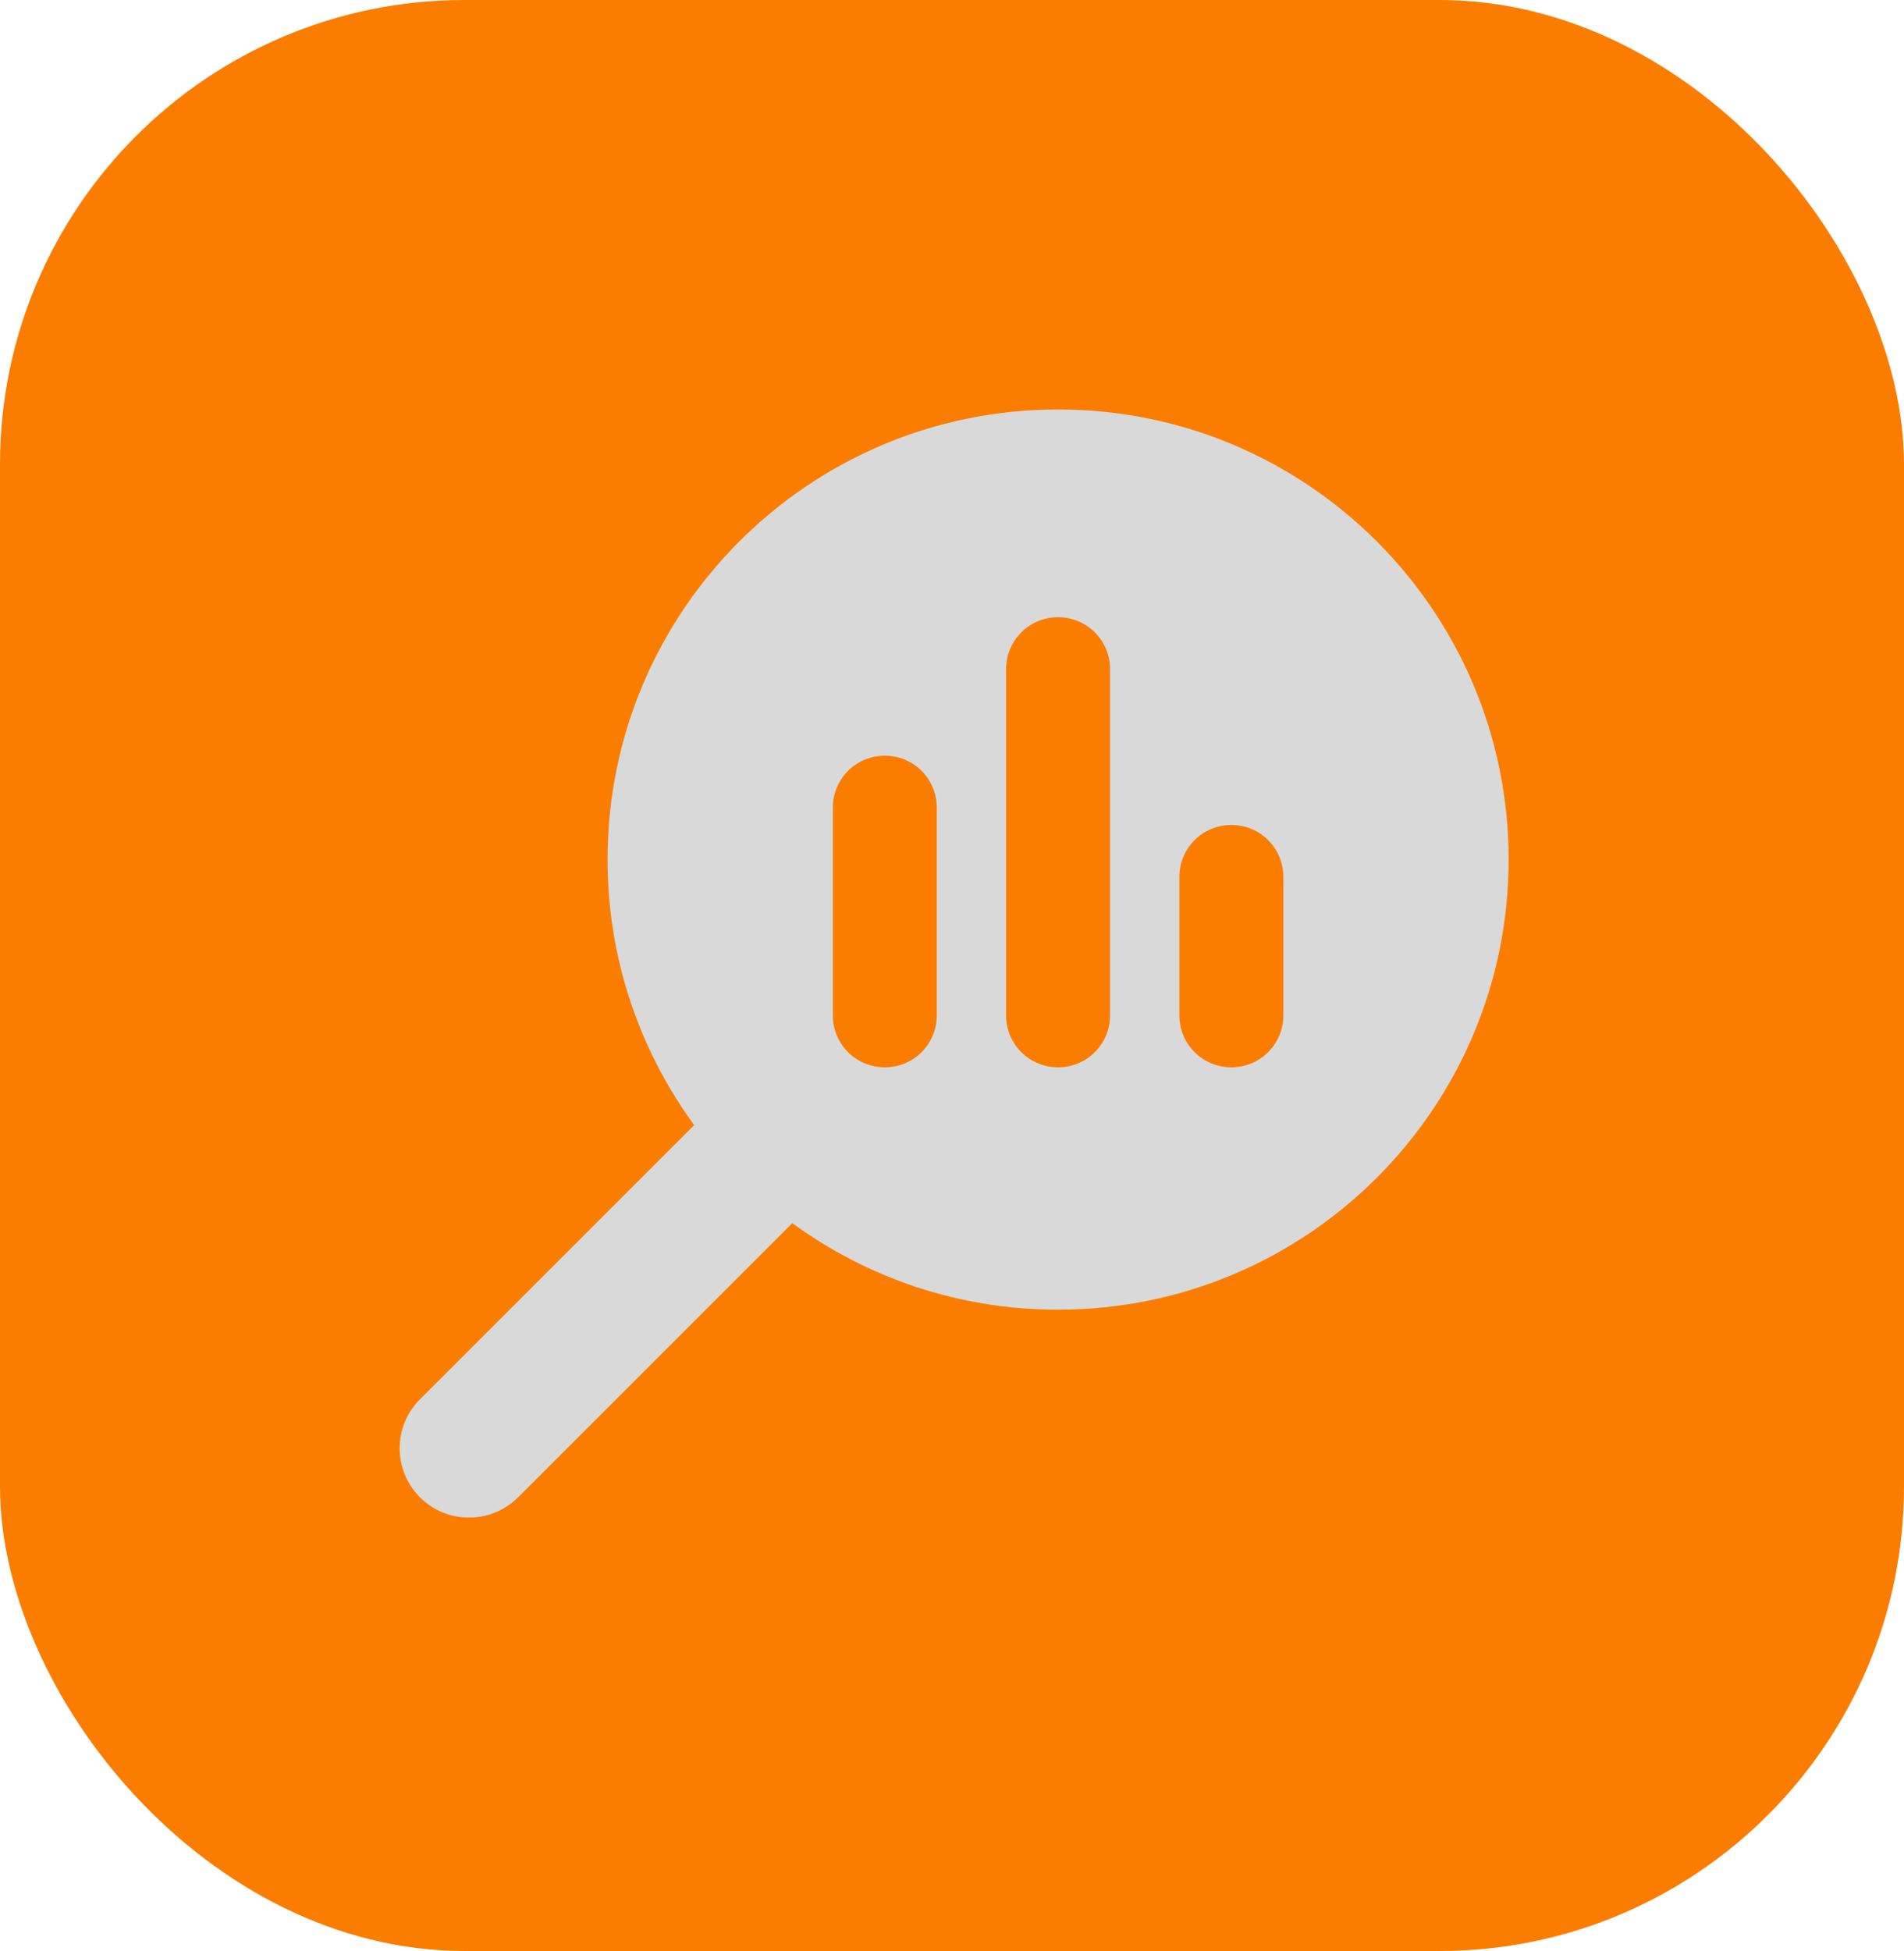 <svg width="82" height="84" viewBox="0 0 82 84" fill="none" xmlns="http://www.w3.org/2000/svg">
<rect width="82" height="84" rx="20" fill="#FA7D00"/>
<g clip-path="url(#clip0_790_128)">
<path d="M26.165 37.009C26.165 41.286 27.555 45.236 29.896 48.441L18.087 60.246C16.921 61.411 16.921 63.302 18.087 64.467C19.253 65.632 21.146 65.632 22.312 64.467L34.122 52.662C37.331 55.01 41.287 56.389 45.568 56.389C56.287 56.389 64.972 47.715 64.972 37.009C64.972 26.304 56.287 17.63 45.568 17.63C34.85 17.63 26.165 26.304 26.165 37.009ZM55.27 37.755V43.718C55.27 44.957 54.272 45.954 53.031 45.954C51.791 45.954 50.792 44.957 50.792 43.718V37.755C50.792 36.516 51.791 35.519 53.031 35.519C54.272 35.519 55.27 36.516 55.27 37.755ZM47.807 28.81V43.718C47.807 44.957 46.809 45.954 45.568 45.954C44.328 45.954 43.33 44.957 43.33 43.718V28.81C43.33 27.571 44.328 26.574 45.568 26.574C46.809 26.574 47.807 27.571 47.807 28.81ZM40.344 34.773V43.718C40.344 44.957 39.346 45.954 38.106 45.954C36.865 45.954 35.867 44.957 35.867 43.718V34.773C35.867 33.534 36.865 32.537 38.106 32.537C39.346 32.537 40.344 33.534 40.344 34.773Z" fill="#D9D9D9"/>
</g>
<defs>
<clipPath id="clip0_790_128">
<rect width="47.762" height="47.704" fill="white" transform="matrix(-1 0 0 1 64.972 17.63)"/>
</clipPath>
</defs>
</svg>

